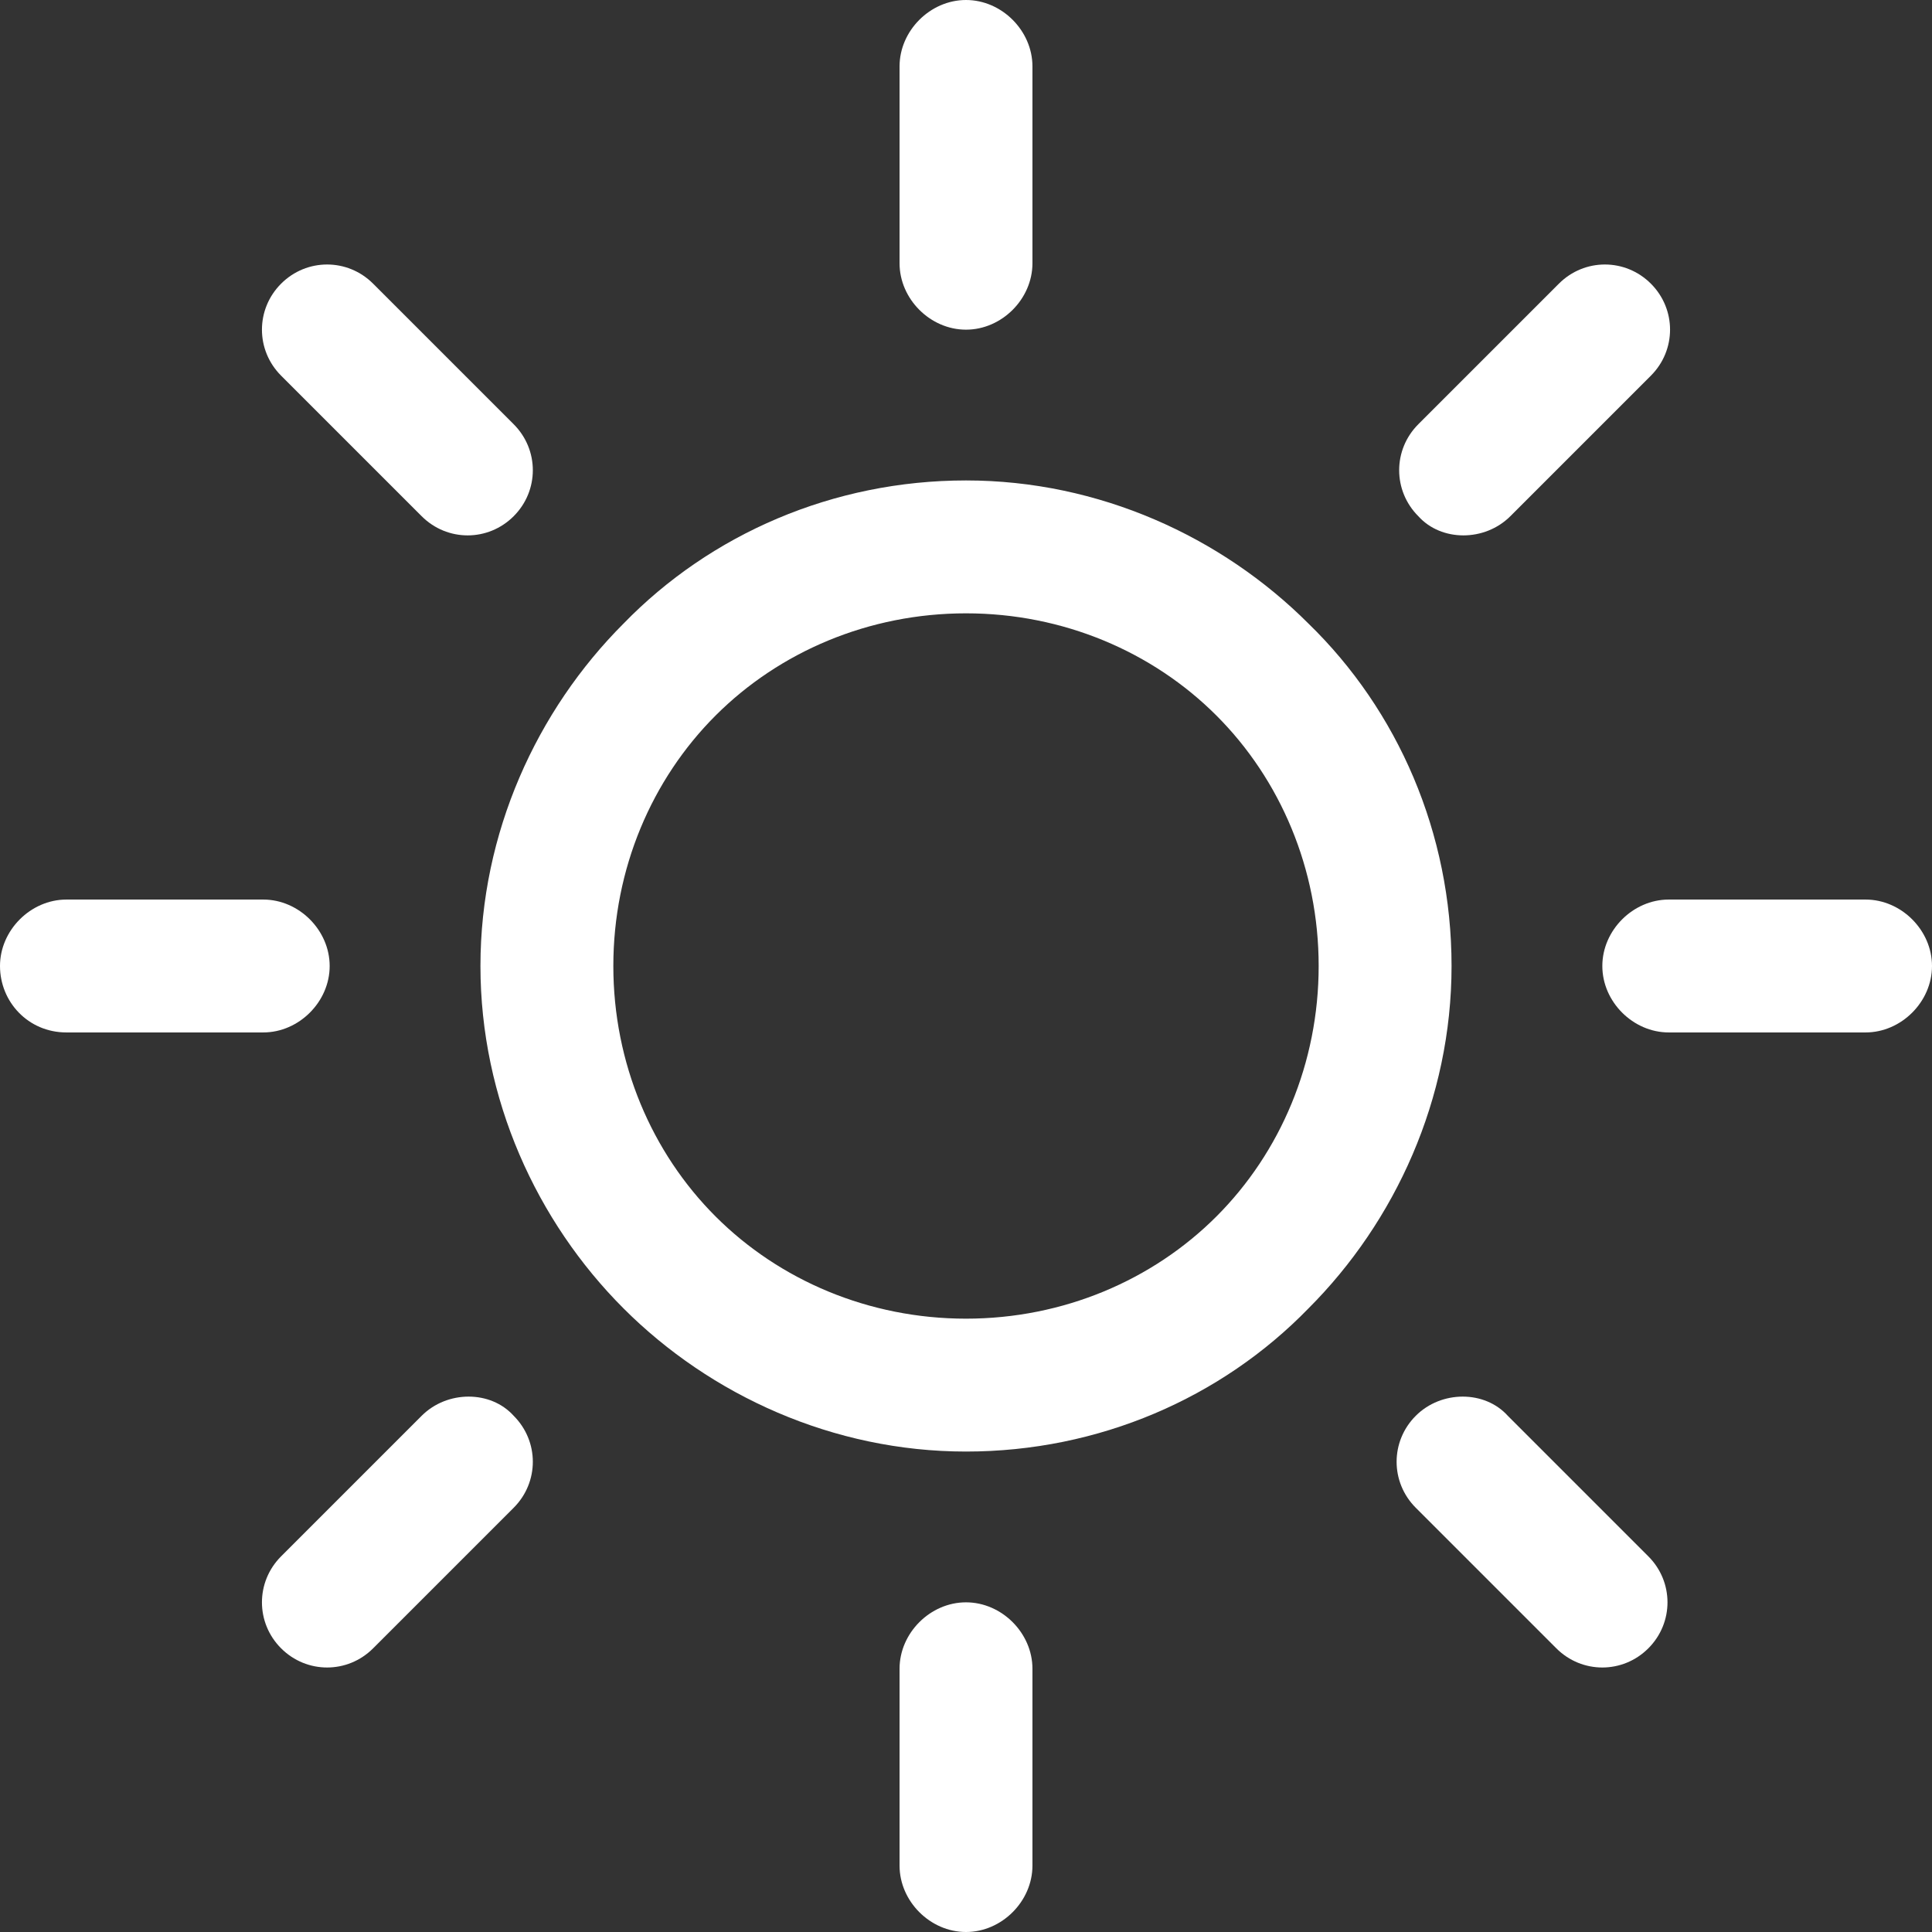<?xml version="1.0" encoding="UTF-8" standalone="no"?>
<svg
   xmlns:dc="http://purl.org/dc/elements/1.1/"
   xmlns:cc="http://creativecommons.org/ns#"
   xmlns:rdf="http://www.w3.org/1999/02/22-rdf-syntax-ns#"
   xmlns:svg="http://www.w3.org/2000/svg"
   xmlns="http://www.w3.org/2000/svg"
   xmlns:sodipodi="http://sodipodi.sourceforge.net/DTD/sodipodi-0.dtd"
   xmlns:inkscape="http://www.inkscape.org/namespaces/inkscape"
   version="1.1"
   id="Capa_1"
   x="0px"
   y="0px"
   viewBox="0 0 302.4 302.4"
   style="enable-background:new 0 0 302.4 302.4;"
   xml:space="preserve"
   sodipodi:docname="sun.svg"
   inkscape:version="1.0.2-2 (e86c870879, 2021-01-15)"><rect x="0" y="0" width="302.4" height="302.4" fill="#333333" stroke="none"/><defs
   id="defs89" /><sodipodi:namedview
   pagecolor="#ffffff"
   bordercolor="#666666"
   borderopacity="1"
   objecttolerance="10"
   gridtolerance="10"
   guidetolerance="10"
   inkscape:pageopacity="0"
   inkscape:pageshadow="2"
   inkscape:window-width="1920"
   inkscape:window-height="1012"
   id="namedview87"
   showgrid="false"
   inkscape:zoom="2.7976191"
   inkscape:cx="151.2"
   inkscape:cy="151.2"
   inkscape:window-x="-8"
   inkscape:window-y="-8"
   inkscape:window-maximized="1"
   inkscape:current-layer="Capa_1" />
<g
   id="g6"
   style="fill:#ffffff">
	<g
   id="g4"
   style="fill:#ffffff">
		<path
   d="M204.8,97.6C191.2,84,172,75.2,151.2,75.2s-40,8.4-53.6,22.4c-13.6,13.6-22.4,32.8-22.4,53.6s8.8,40,22.4,53.6    c13.6,13.6,32.8,22.4,53.6,22.4s40-8.4,53.6-22.4c13.6-13.6,22.4-32.8,22.4-53.6S218.8,111.2,204.8,97.6z M190.4,190.4    c-10,10-24,16-39.2,16s-29.2-6-39.2-16s-16-24-16-39.2s6-29.2,16-39.2s24-16,39.2-16s29.2,6,39.2,16s16,24,16,39.2    S200.4,180.4,190.4,190.4z"
   id="path2"
   style="fill:#ffffff" />
	</g>
</g>
<g
   id="g12"
   style="fill:#ffffff">
	<g
   id="g10"
   style="fill:#ffffff">
		<path
   d="M292,140.8h-30.8c-5.6,0-10.4,4.8-10.4,10.4c0,5.6,4.8,10.4,10.4,10.4H292c5.6,0,10.4-4.8,10.4-10.4    C302.4,145.6,297.6,140.8,292,140.8z"
   id="path8"
   style="fill:#ffffff" />
	</g>
</g>
<g
   id="g18"
   style="fill:#ffffff">
	<g
   id="g16"
   style="fill:#ffffff">
		<path
   d="M151.2,250.8c-5.6,0-10.4,4.8-10.4,10.4V292c0,5.6,4.8,10.4,10.4,10.4c5.6,0,10.4-4.8,10.4-10.4v-30.8    C161.6,255.6,156.8,250.8,151.2,250.8z"
   id="path14"
   style="fill:#ffffff" />
	</g>
</g>
<g
   id="g24"
   style="fill:#ffffff">
	<g
   id="g22"
   style="fill:#ffffff">
		<path
   d="M258,243.6l-22-22c-3.6-4-10.4-4-14.4,0s-4,10.4,0,14.4l22,22c4,4,10.4,4,14.4,0S262,247.6,258,243.6z"
   id="path20"
   style="fill:#ffffff" />
	</g>
</g>
<g
   id="g30"
   style="fill:#ffffff">
	<g
   id="g28"
   style="fill:#ffffff">
		<path
   d="M151.2,0c-5.6,0-10.4,4.8-10.4,10.4v30.8c0,5.6,4.8,10.4,10.4,10.4c5.6,0,10.4-4.8,10.4-10.4V10.4    C161.6,4.8,156.8,0,151.2,0z"
   id="path26"
   style="fill:#ffffff" />
	</g>
</g>
<g
   id="g36"
   style="fill:#ffffff">
	<g
   id="g34"
   style="fill:#ffffff">
		<path
   d="M258.4,44.4c-4-4-10.4-4-14.4,0l-22,22c-4,4-4,10.4,0,14.4c3.6,4,10.4,4,14.4,0l22-22C262.4,54.8,262.4,48.4,258.4,44.4z"
   id="path32"
   style="fill:#ffffff" />
	</g>
</g>
<g
   id="g42"
   style="fill:#ffffff">
	<g
   id="g40"
   style="fill:#ffffff">
		<path
   d="M41.2,140.8H10.4c-5.6,0-10.4,4.8-10.4,10.4s4.4,10.4,10.4,10.4h30.8c5.6,0,10.4-4.8,10.4-10.4    C51.6,145.6,46.8,140.8,41.2,140.8z"
   id="path38"
   style="fill:#ffffff" />
	</g>
</g>
<g
   id="g48"
   style="fill:#ffffff">
	<g
   id="g46"
   style="fill:#ffffff">
		<path
   d="M80.4,221.6c-3.6-4-10.4-4-14.4,0l-22,22c-4,4-4,10.4,0,14.4s10.4,4,14.4,0l22-22C84.4,232,84.4,225.6,80.4,221.6z"
   id="path44"
   style="fill:#ffffff" />
	</g>
</g>
<g
   id="g54"
   style="fill:#ffffff">
	<g
   id="g52"
   style="fill:#ffffff">
		<path
   d="M80.4,66.4l-22-22c-4-4-10.4-4-14.4,0s-4,10.4,0,14.4l22,22c4,4,10.4,4,14.4,0S84.4,70.4,80.4,66.4z"
   id="path50"
   style="fill:#ffffff" />
	</g>
</g>
<g
   id="g56"
   style="fill:#ffffff">
</g>
<g
   id="g58"
   style="fill:#ffffff">
</g>
<g
   id="g60"
   style="fill:#ffffff">
</g>
<g
   id="g62"
   style="fill:#ffffff">
</g>
<g
   id="g64"
   style="fill:#ffffff">
</g>
<g
   id="g66"
   style="fill:#ffffff">
</g>
<g
   id="g68"
   style="fill:#ffffff">
</g>
<g
   id="g70"
   style="fill:#ffffff">
</g>
<g
   id="g72"
   style="fill:#ffffff">
</g>
<g
   id="g74"
   style="fill:#ffffff">
</g>
<g
   id="g76"
   style="fill:#ffffff">
</g>
<g
   id="g78"
   style="fill:#ffffff">
</g>
<g
   id="g80"
   style="fill:#ffffff">
</g>
<g
   id="g82"
   style="fill:#ffffff">
</g>
<g
   id="g84"
   style="fill:#ffffff">
</g>
</svg>
